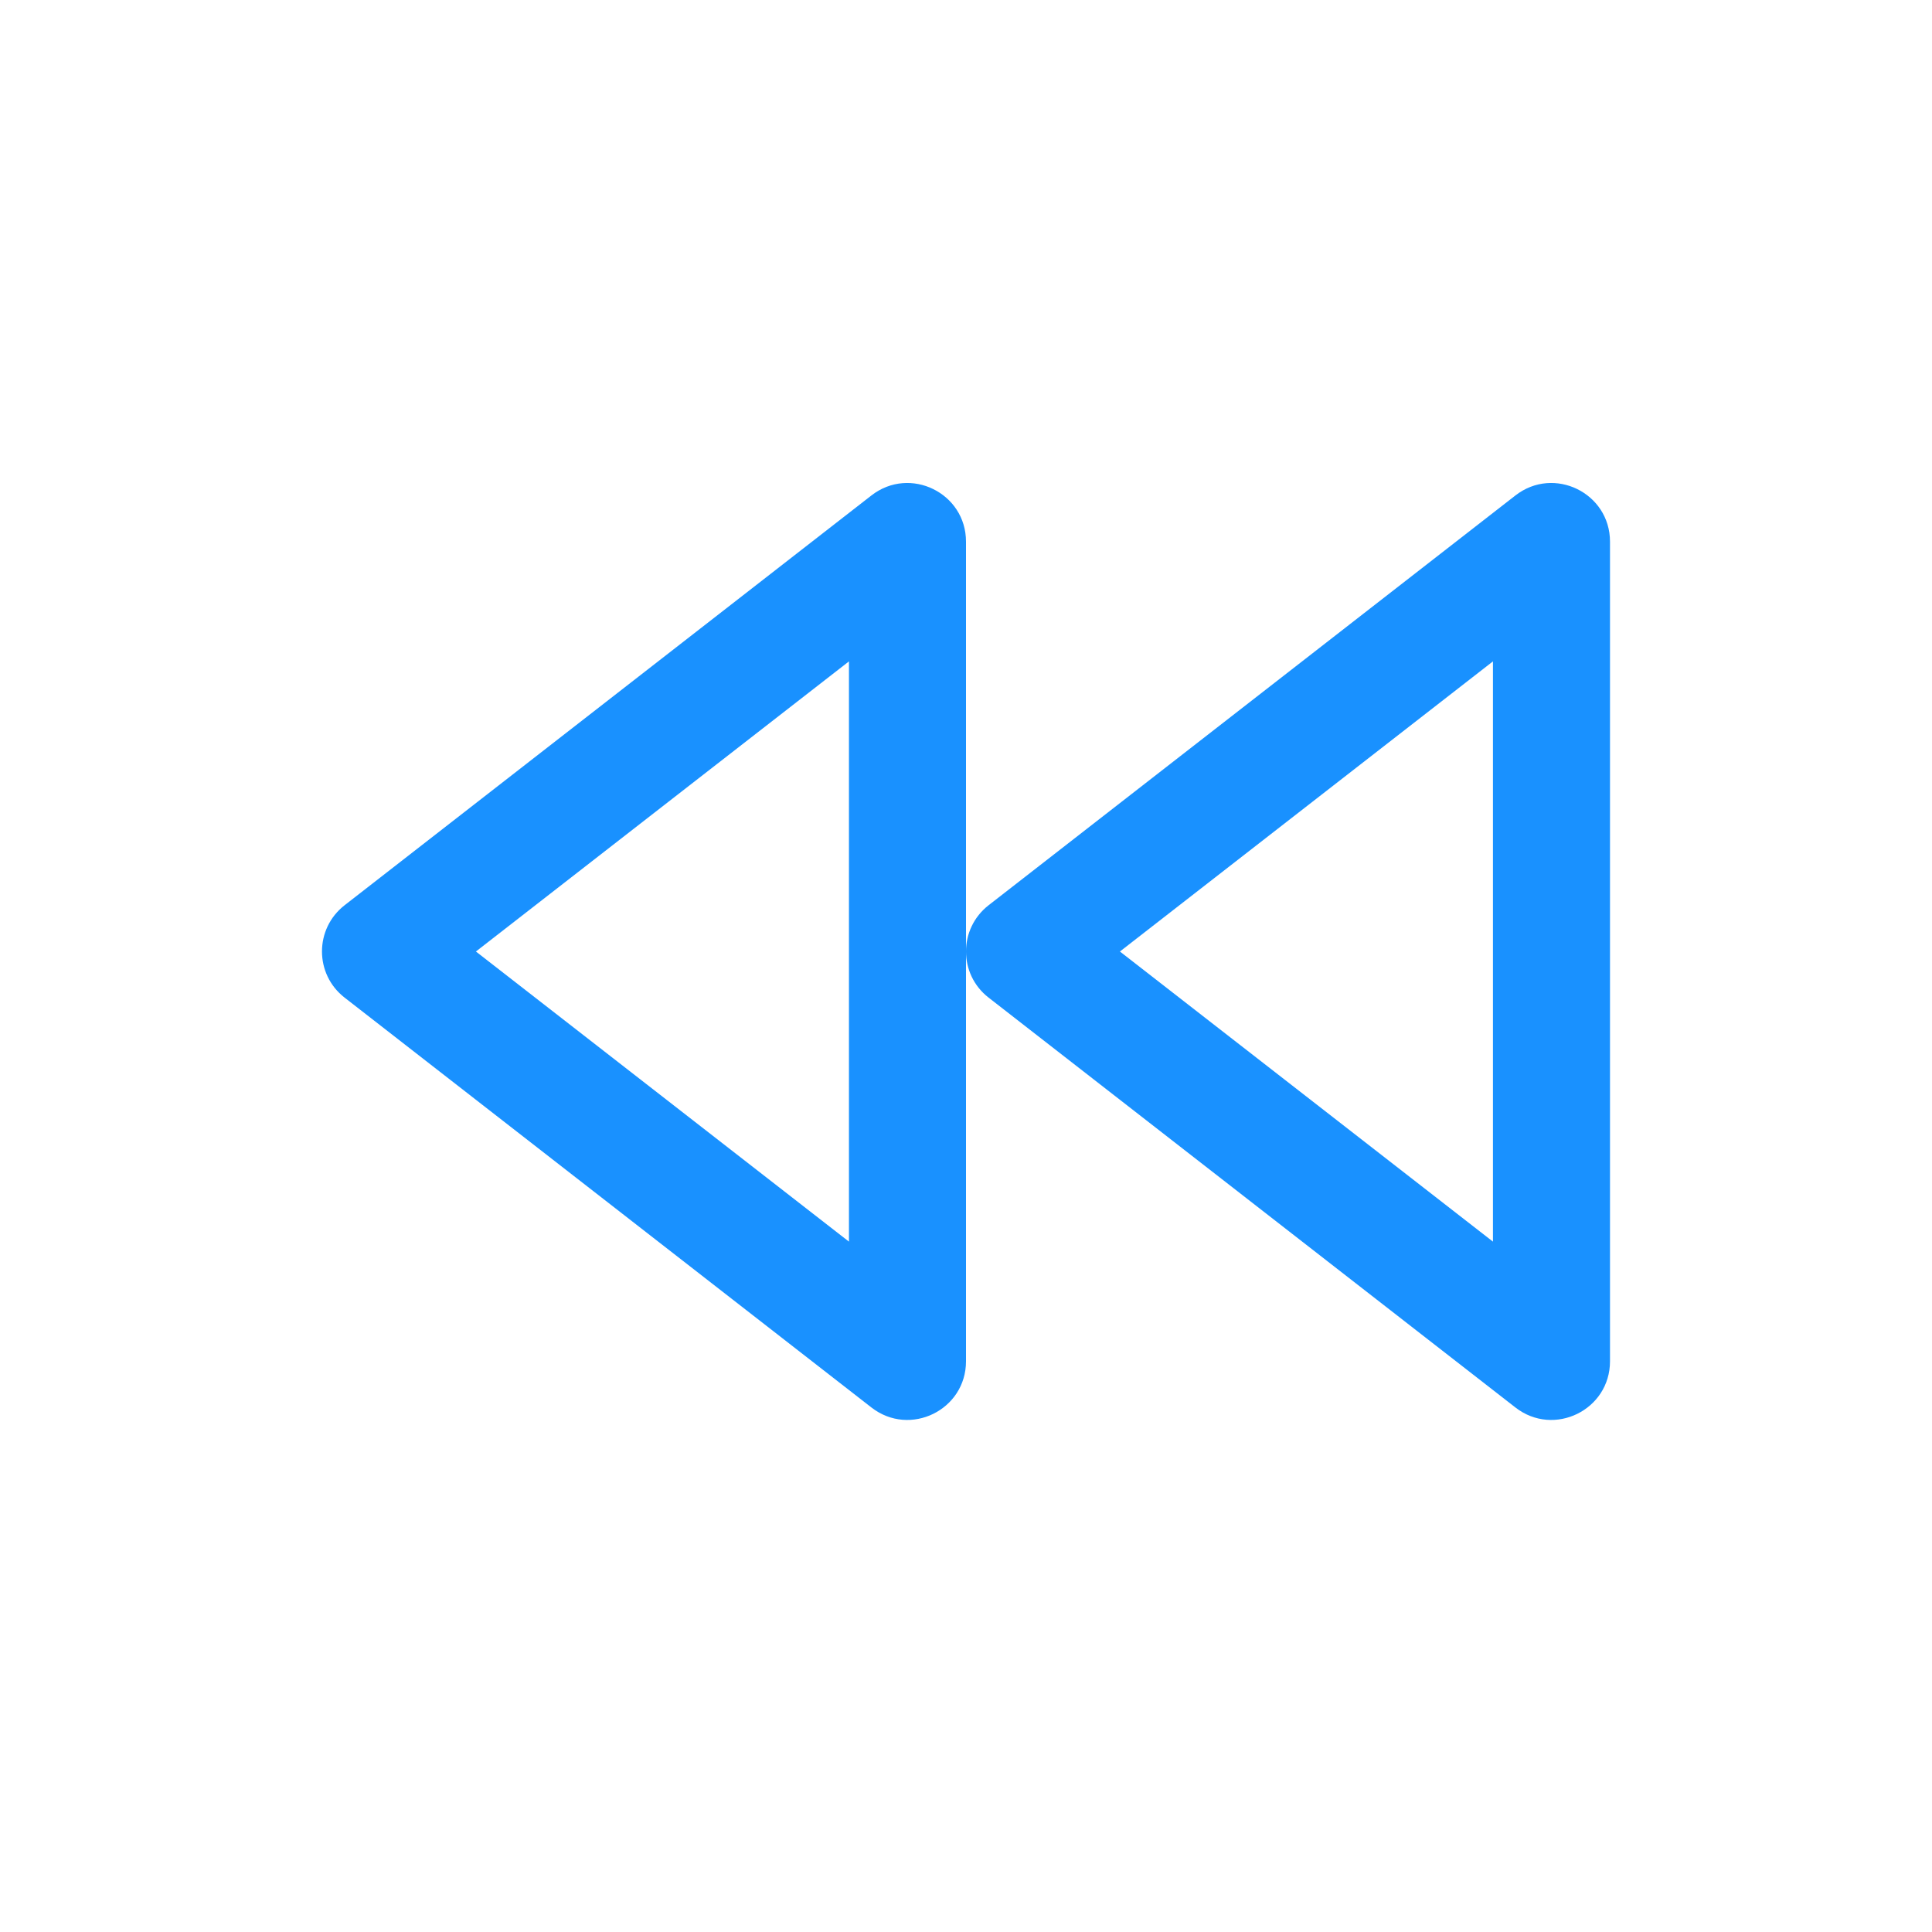 <svg width="24" height="24" viewBox="0 0 24 24" fill="none" xmlns="http://www.w3.org/2000/svg">
<path fill-rule="evenodd" clip-rule="evenodd" d="M5.912 11.82L10.546 8.216V15.424L5.912 11.82ZM4.281 12.393L10.826 17.485C11.304 17.856 12 17.516 12 16.91V11.82C12 12.034 12.094 12.248 12.281 12.393L18.826 17.485C19.304 17.856 20 17.516 20 16.91V6.729C20 6.123 19.304 5.783 18.826 6.154L12.281 11.245C12.094 11.391 12 11.605 12 11.819V6.729C12 6.123 11.304 5.783 10.826 6.154L4.281 11.245C3.906 11.537 3.906 12.102 4.281 12.393ZM13.912 11.82L18.546 8.216V15.424L13.912 11.82Z" fill="#1991FF"/>
</svg>
